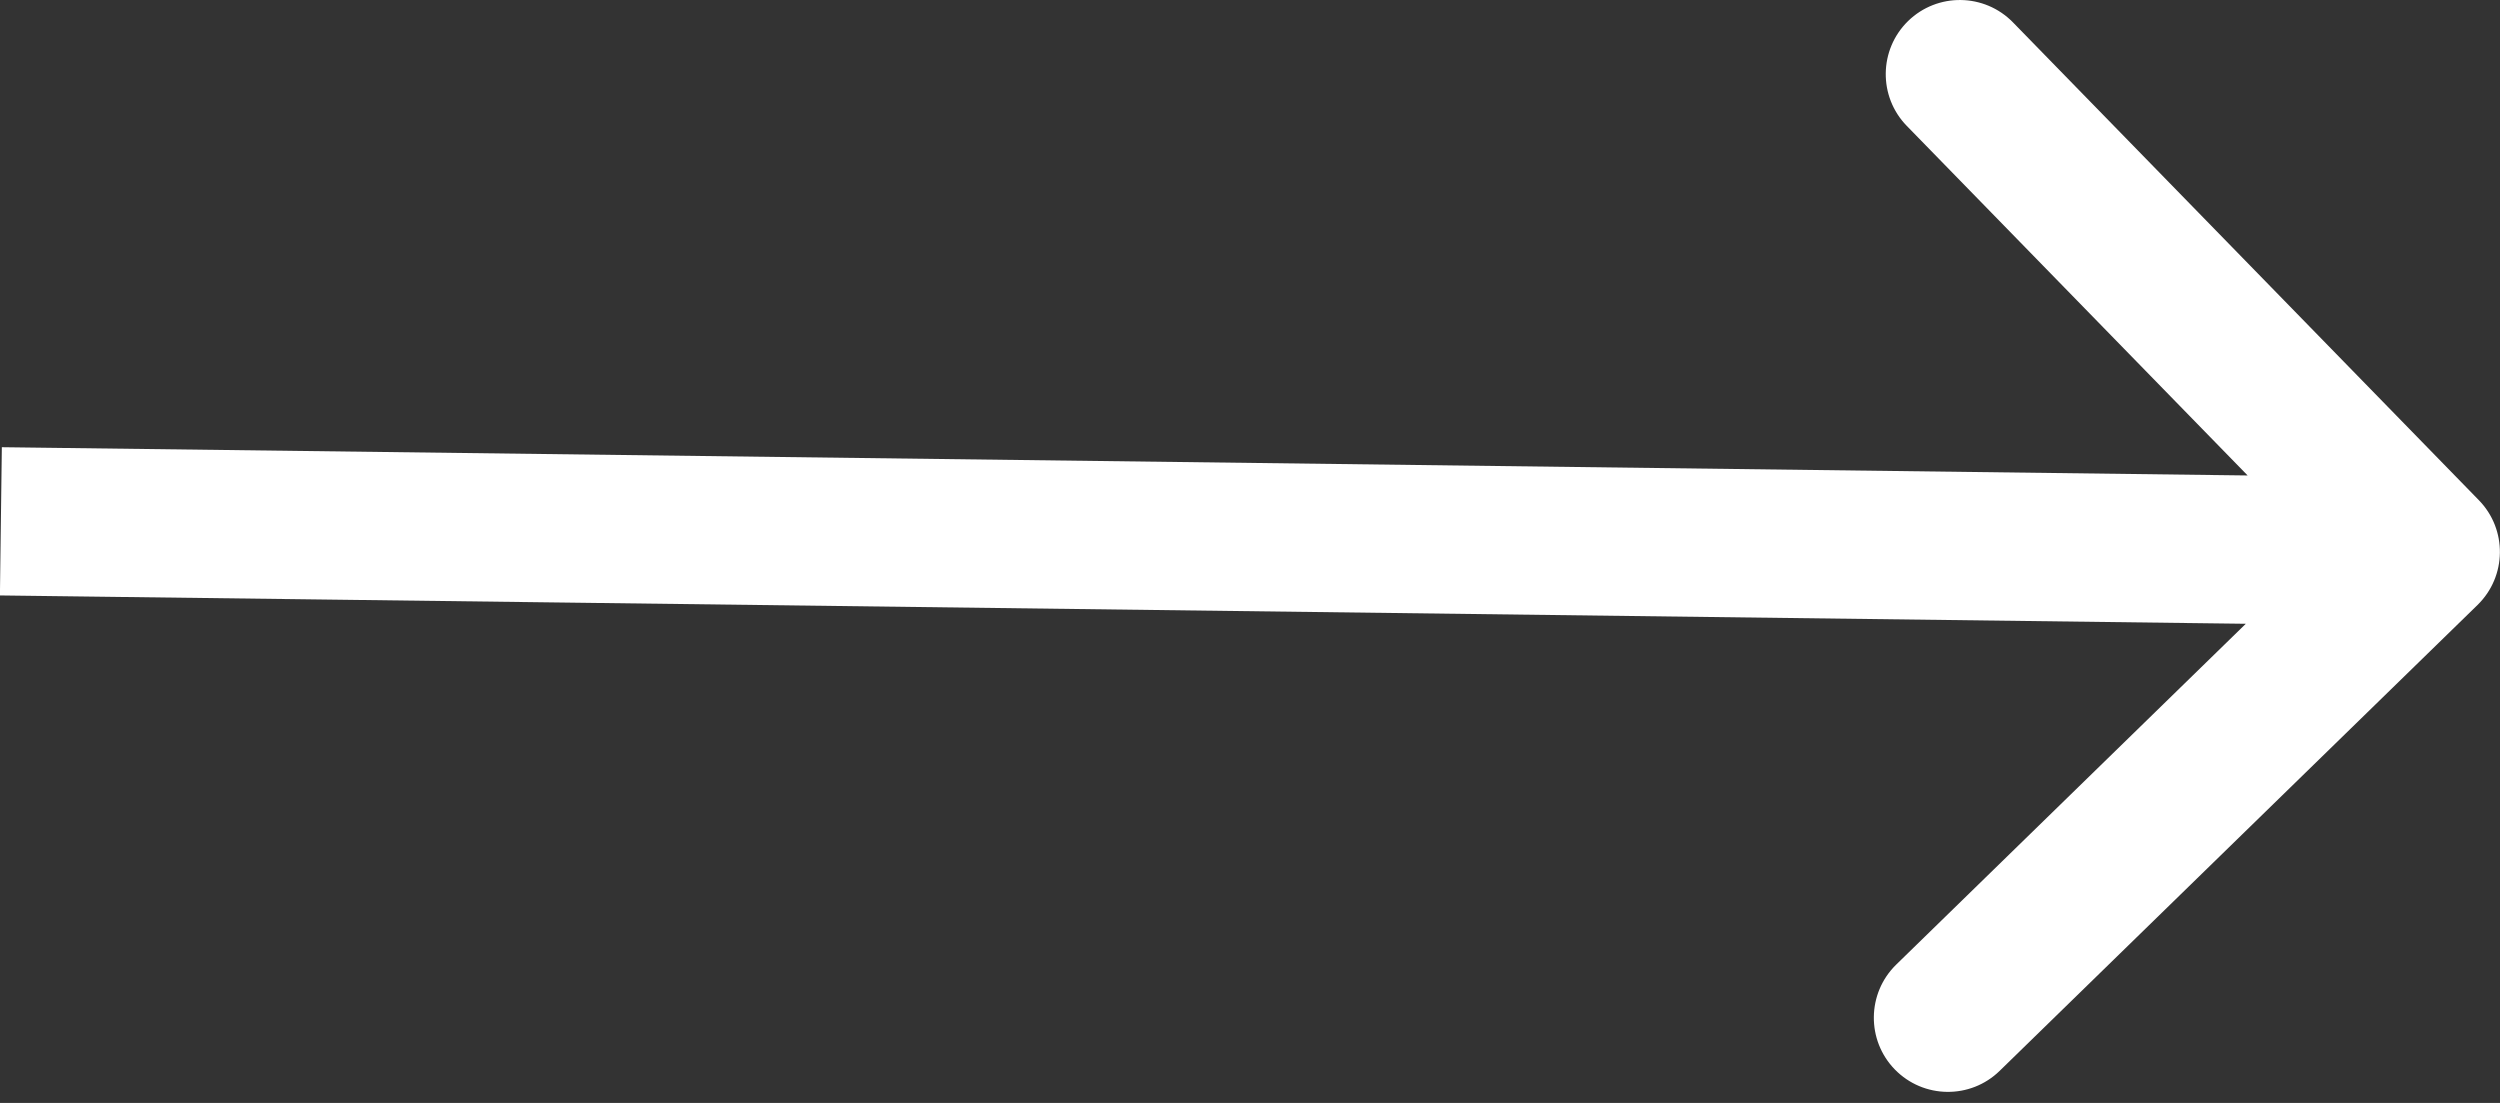 <svg width="34" height="15" viewBox="0 0 34 15" fill="none" xmlns="http://www.w3.org/2000/svg">
<rect x="0" y="0" width="34" height="15" fill="#333333" stroke="none"/>
<path d="M33.694 8.228C34.093 7.839 34.101 7.2 33.712 6.802L27.376 0.304C26.987 -0.094 26.349 -0.102 25.95 0.286C25.552 0.675 25.544 1.314 25.932 1.712L31.564 7.488L25.788 13.119C25.39 13.508 25.382 14.147 25.77 14.545C26.159 14.944 26.798 14.952 27.196 14.563L33.694 8.228ZM-0.001 8.098L32.977 8.514L33.003 6.497L0.025 6.082L-0.001 8.098Z" fill="white"/>
</svg>
